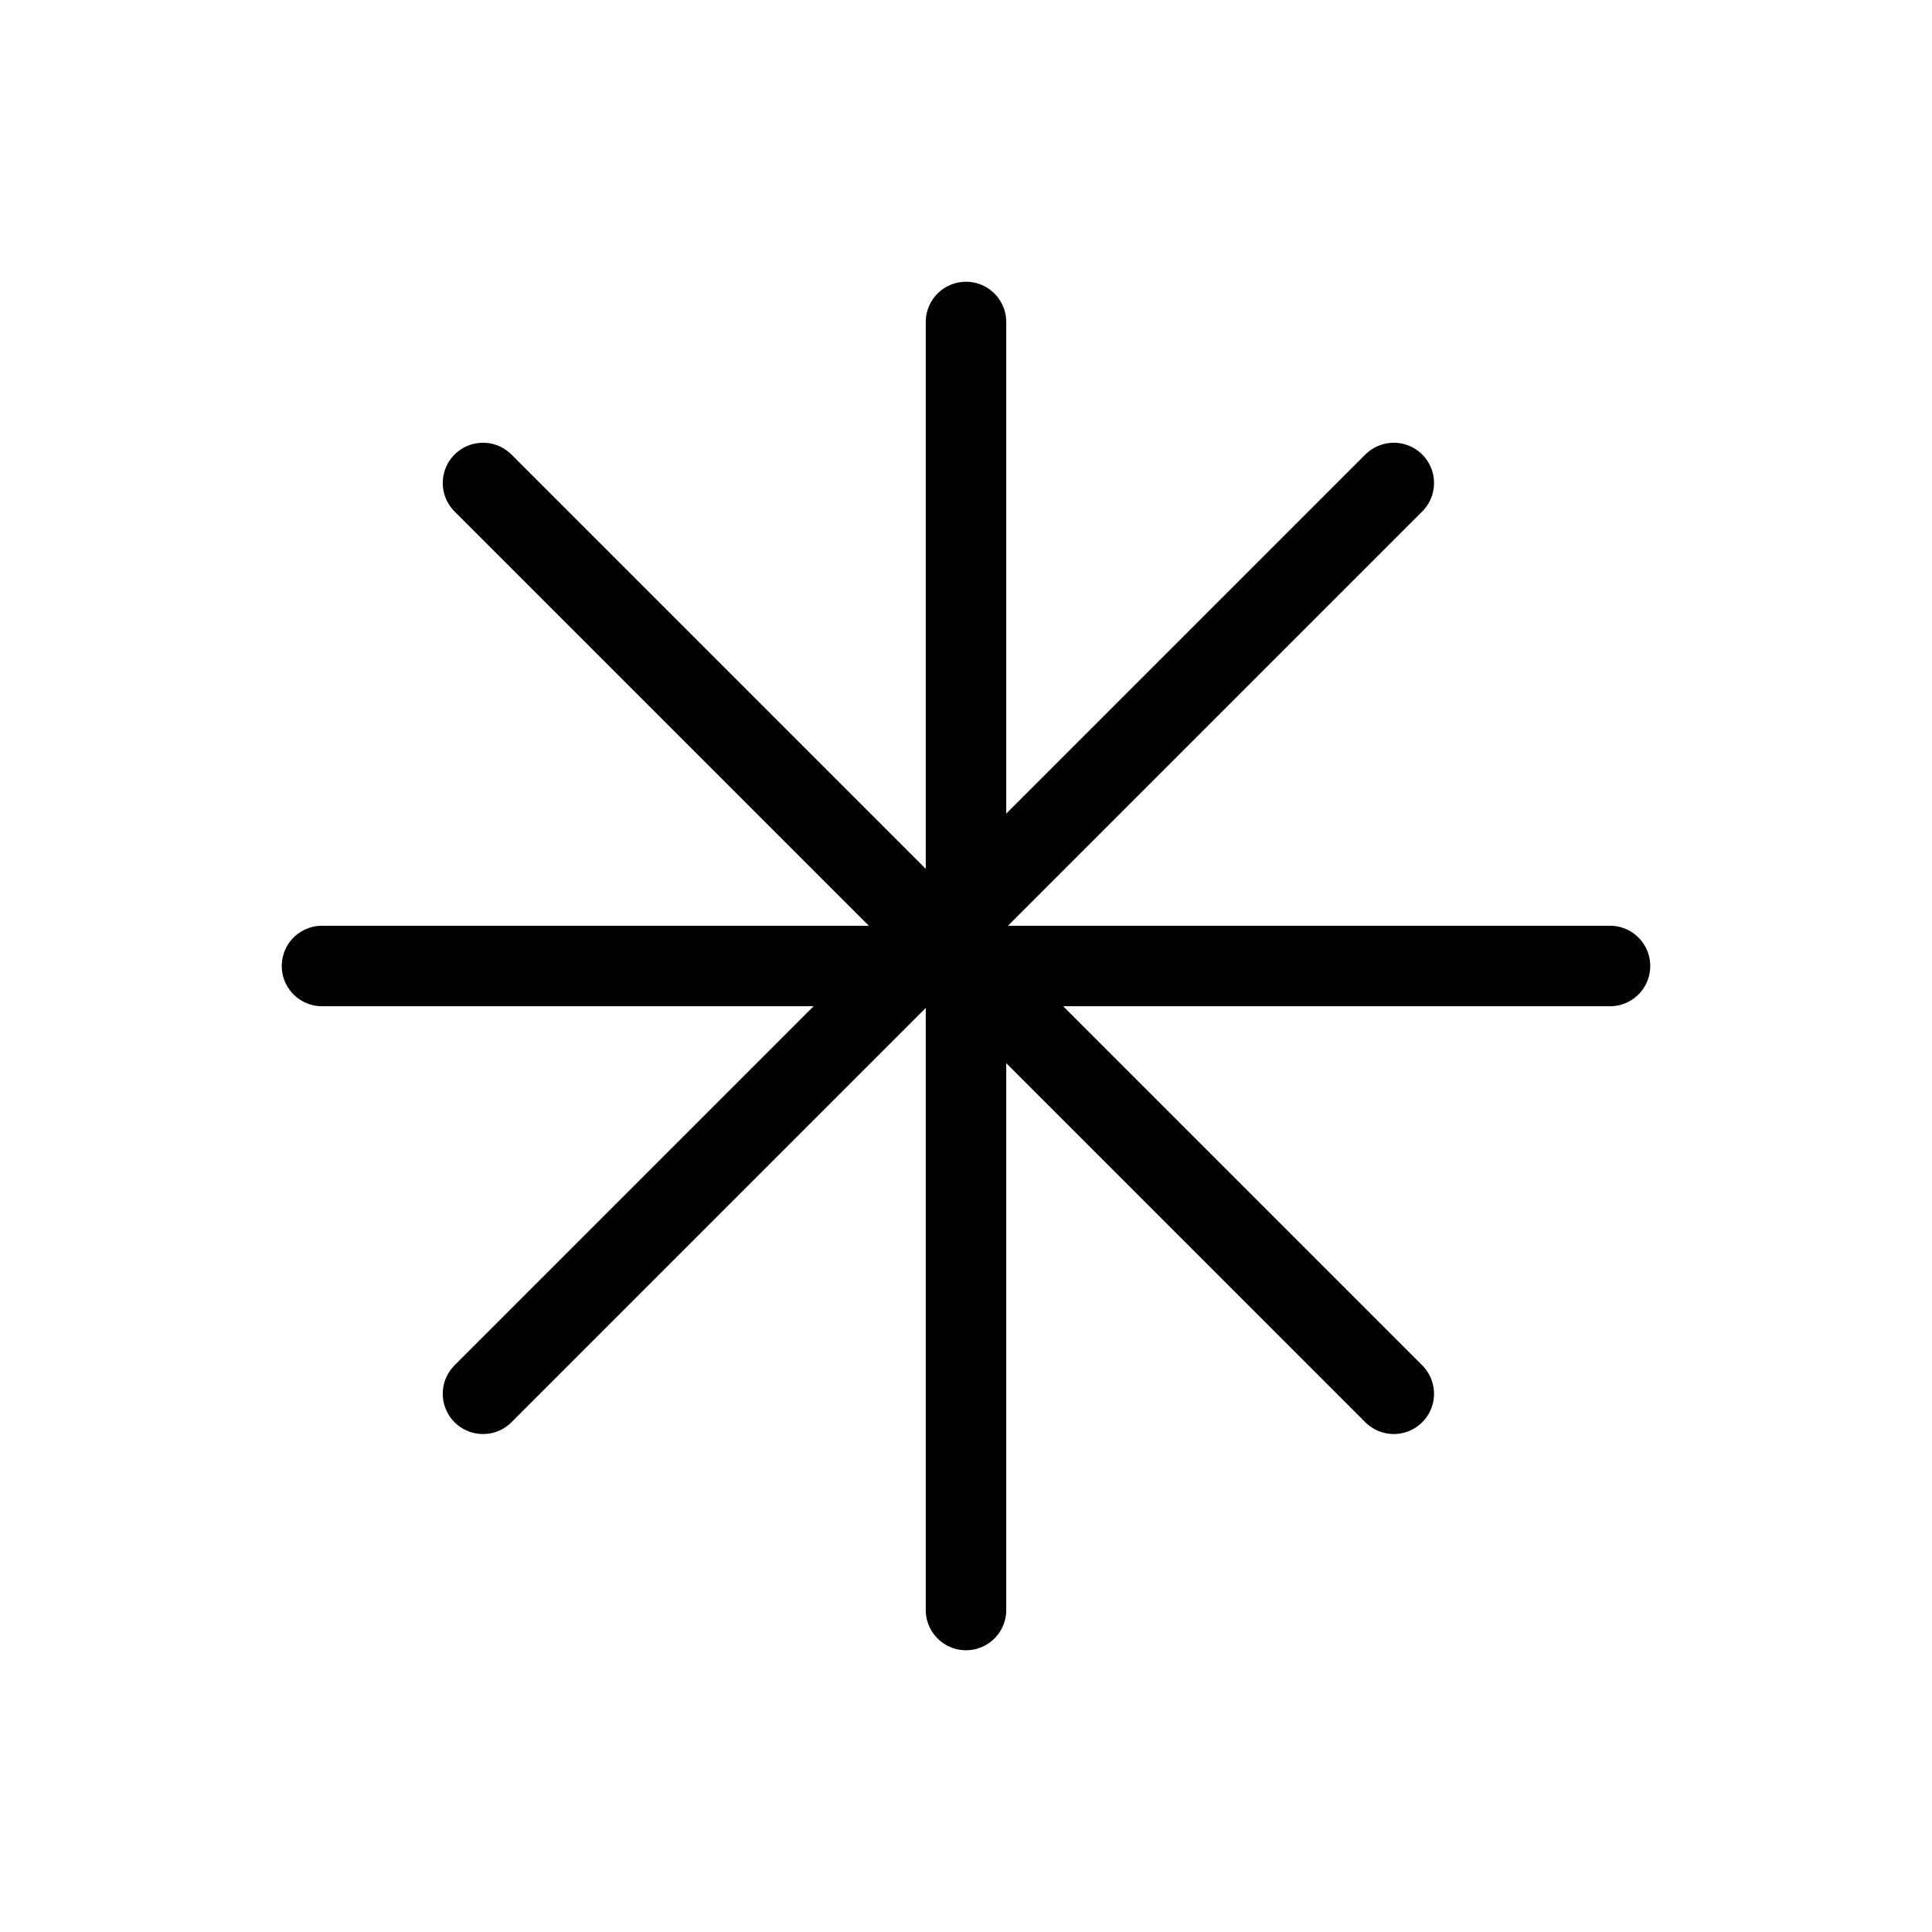 <svg width="24" height="24" viewBox="0 0 24 24" fill="none" xmlns="http://www.w3.org/2000/svg">
<path d="M12 4V20" stroke="black" stroke-linecap="round" stroke-linejoin="round"/>
<path d="M17.314 6L6 17.314" stroke="black" stroke-linecap="round" stroke-linejoin="round"/>
<path d="M20 12H4" stroke="black" stroke-linecap="round" stroke-linejoin="round"/>
<path d="M17.314 17.314L6 6" stroke="black" stroke-linecap="round" stroke-linejoin="round"/>
</svg>
